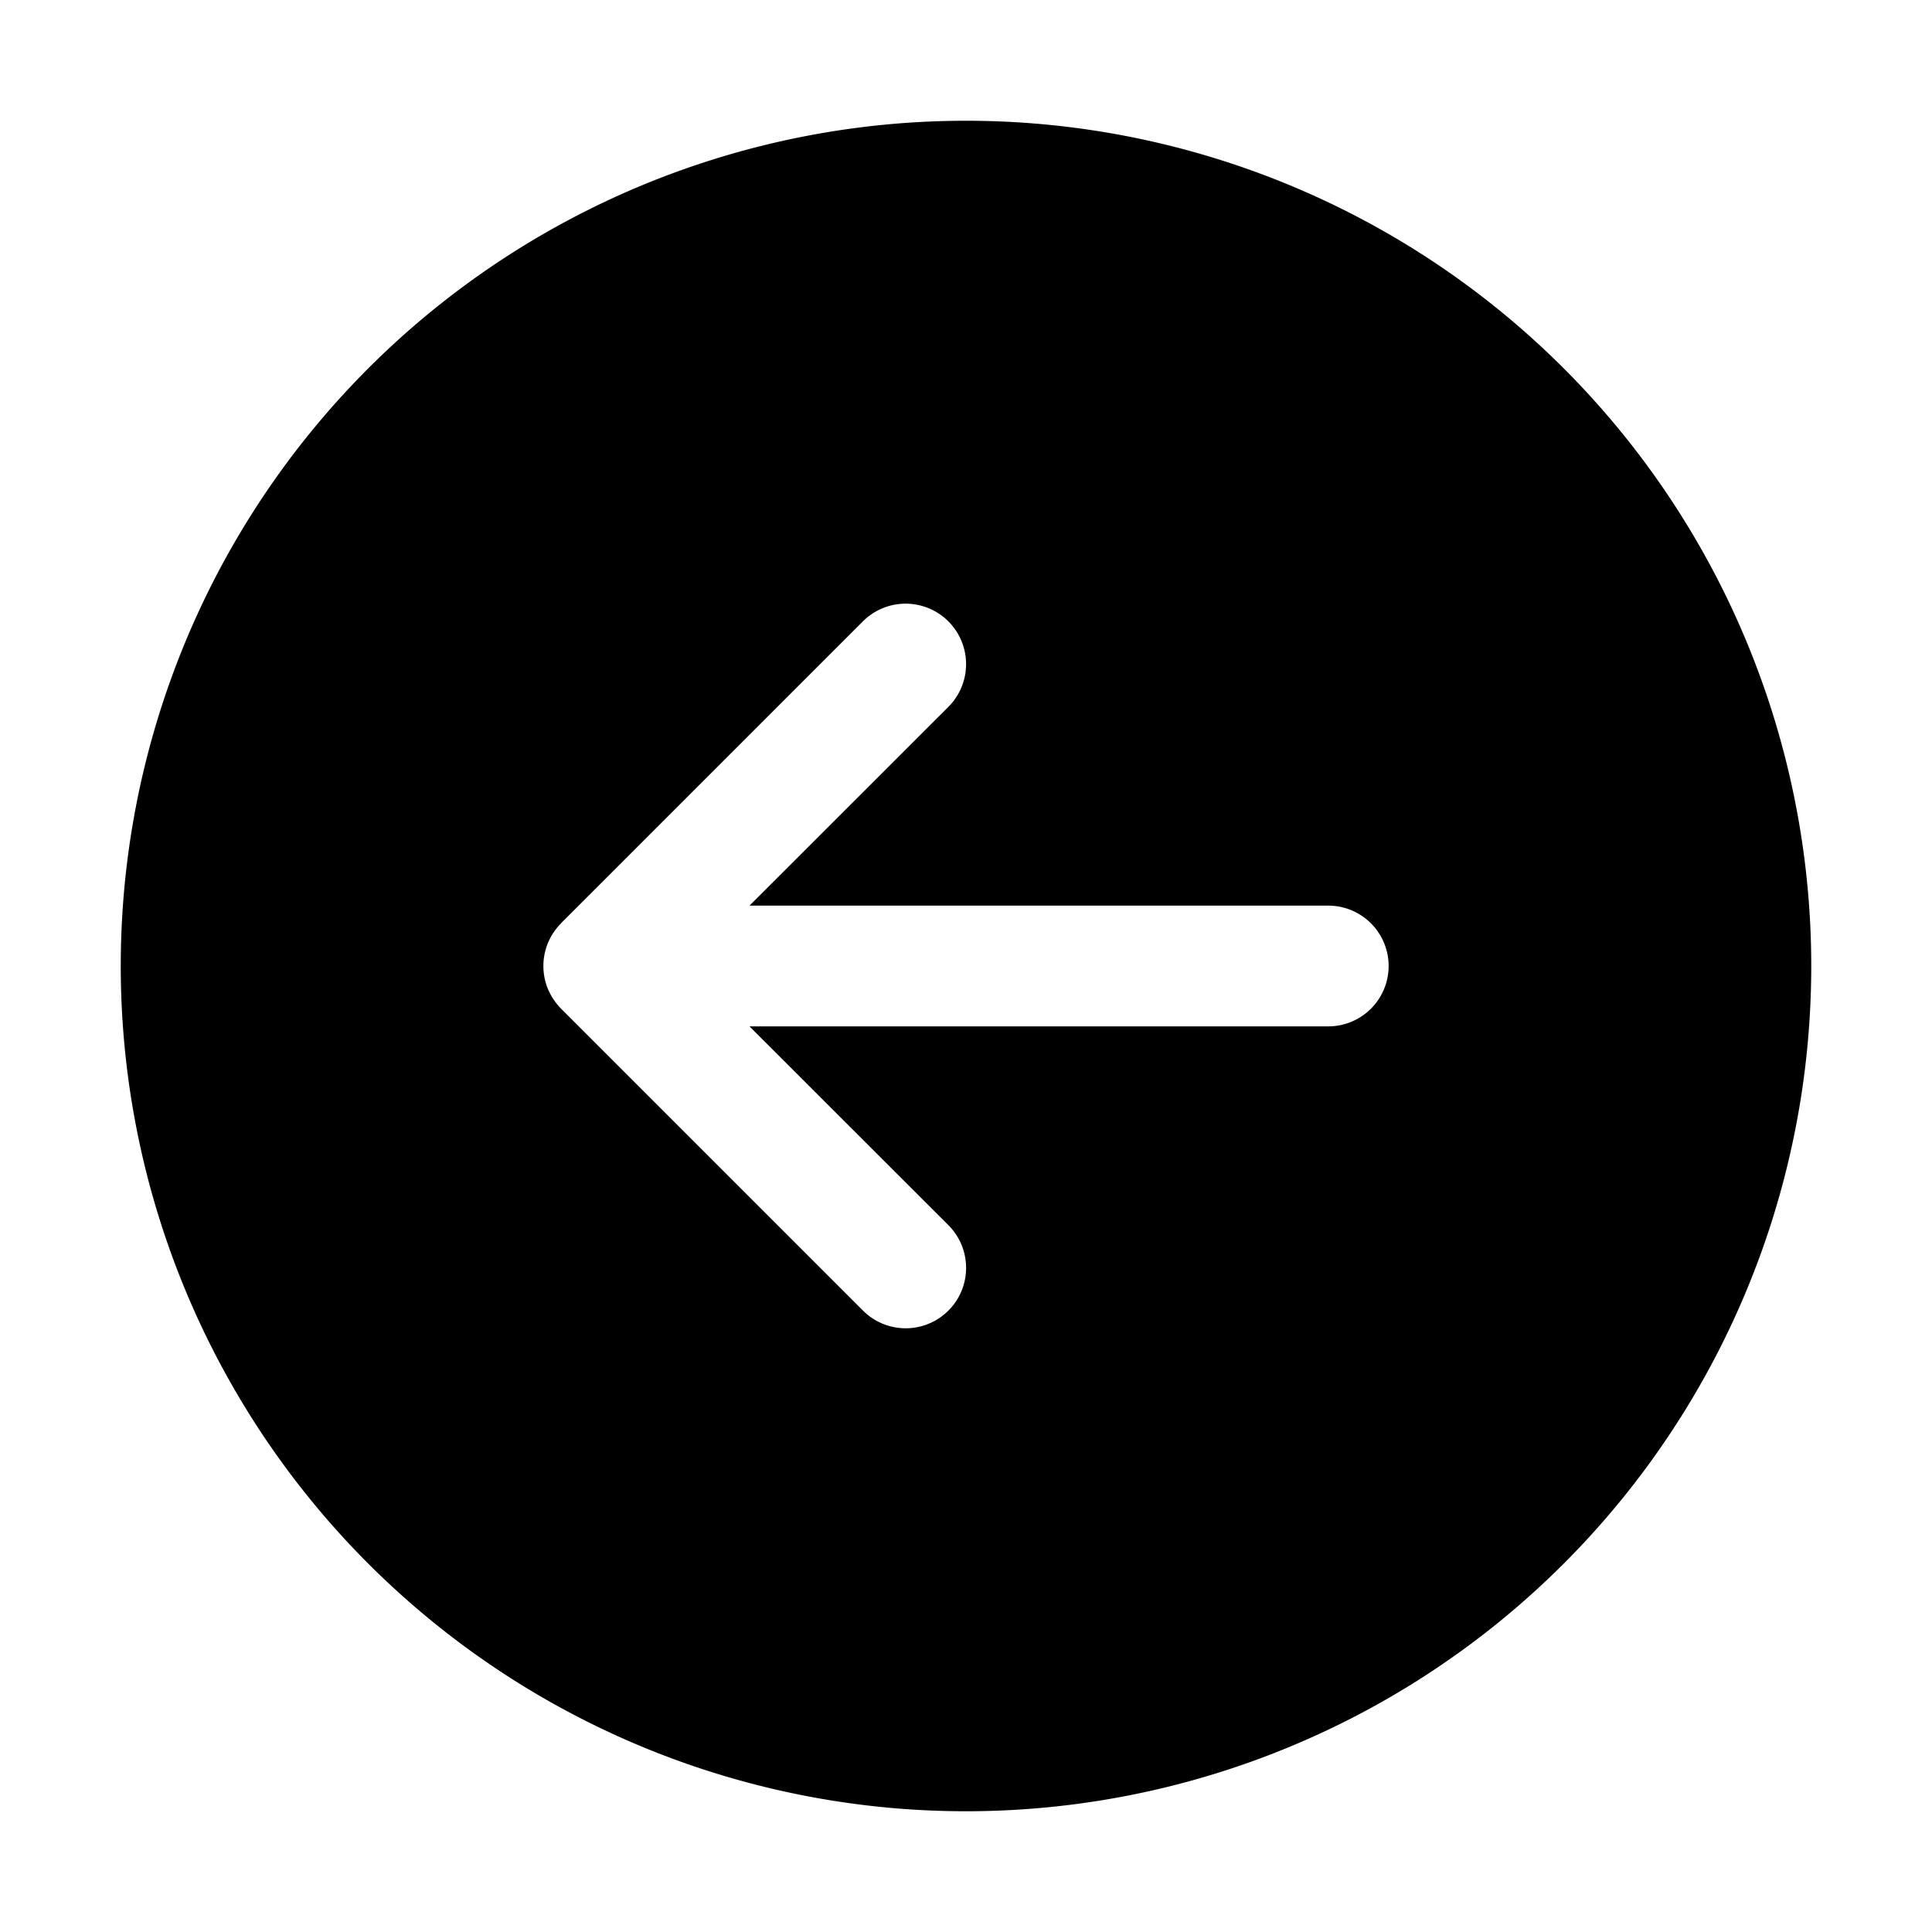 <svg xmlns="http://www.w3.org/2000/svg" viewBox="0 0 16 16"><path fill="currentColor" d="M8 15A7 7 0 1 1 8 1a7 7 0 0 1 0 14M4.538 8.191q.037.088.106.16l.003.003 2.5 2.5a.5.5 0 0 0 .707-.708L6.207 8.5H11a.5.5 0 0 0 0-1H6.207l1.647-1.646a.5.5 0 1 0-.708-.708l-2.5 2.5-.002.003a.5.5 0 0 0-.106.542"/></svg>